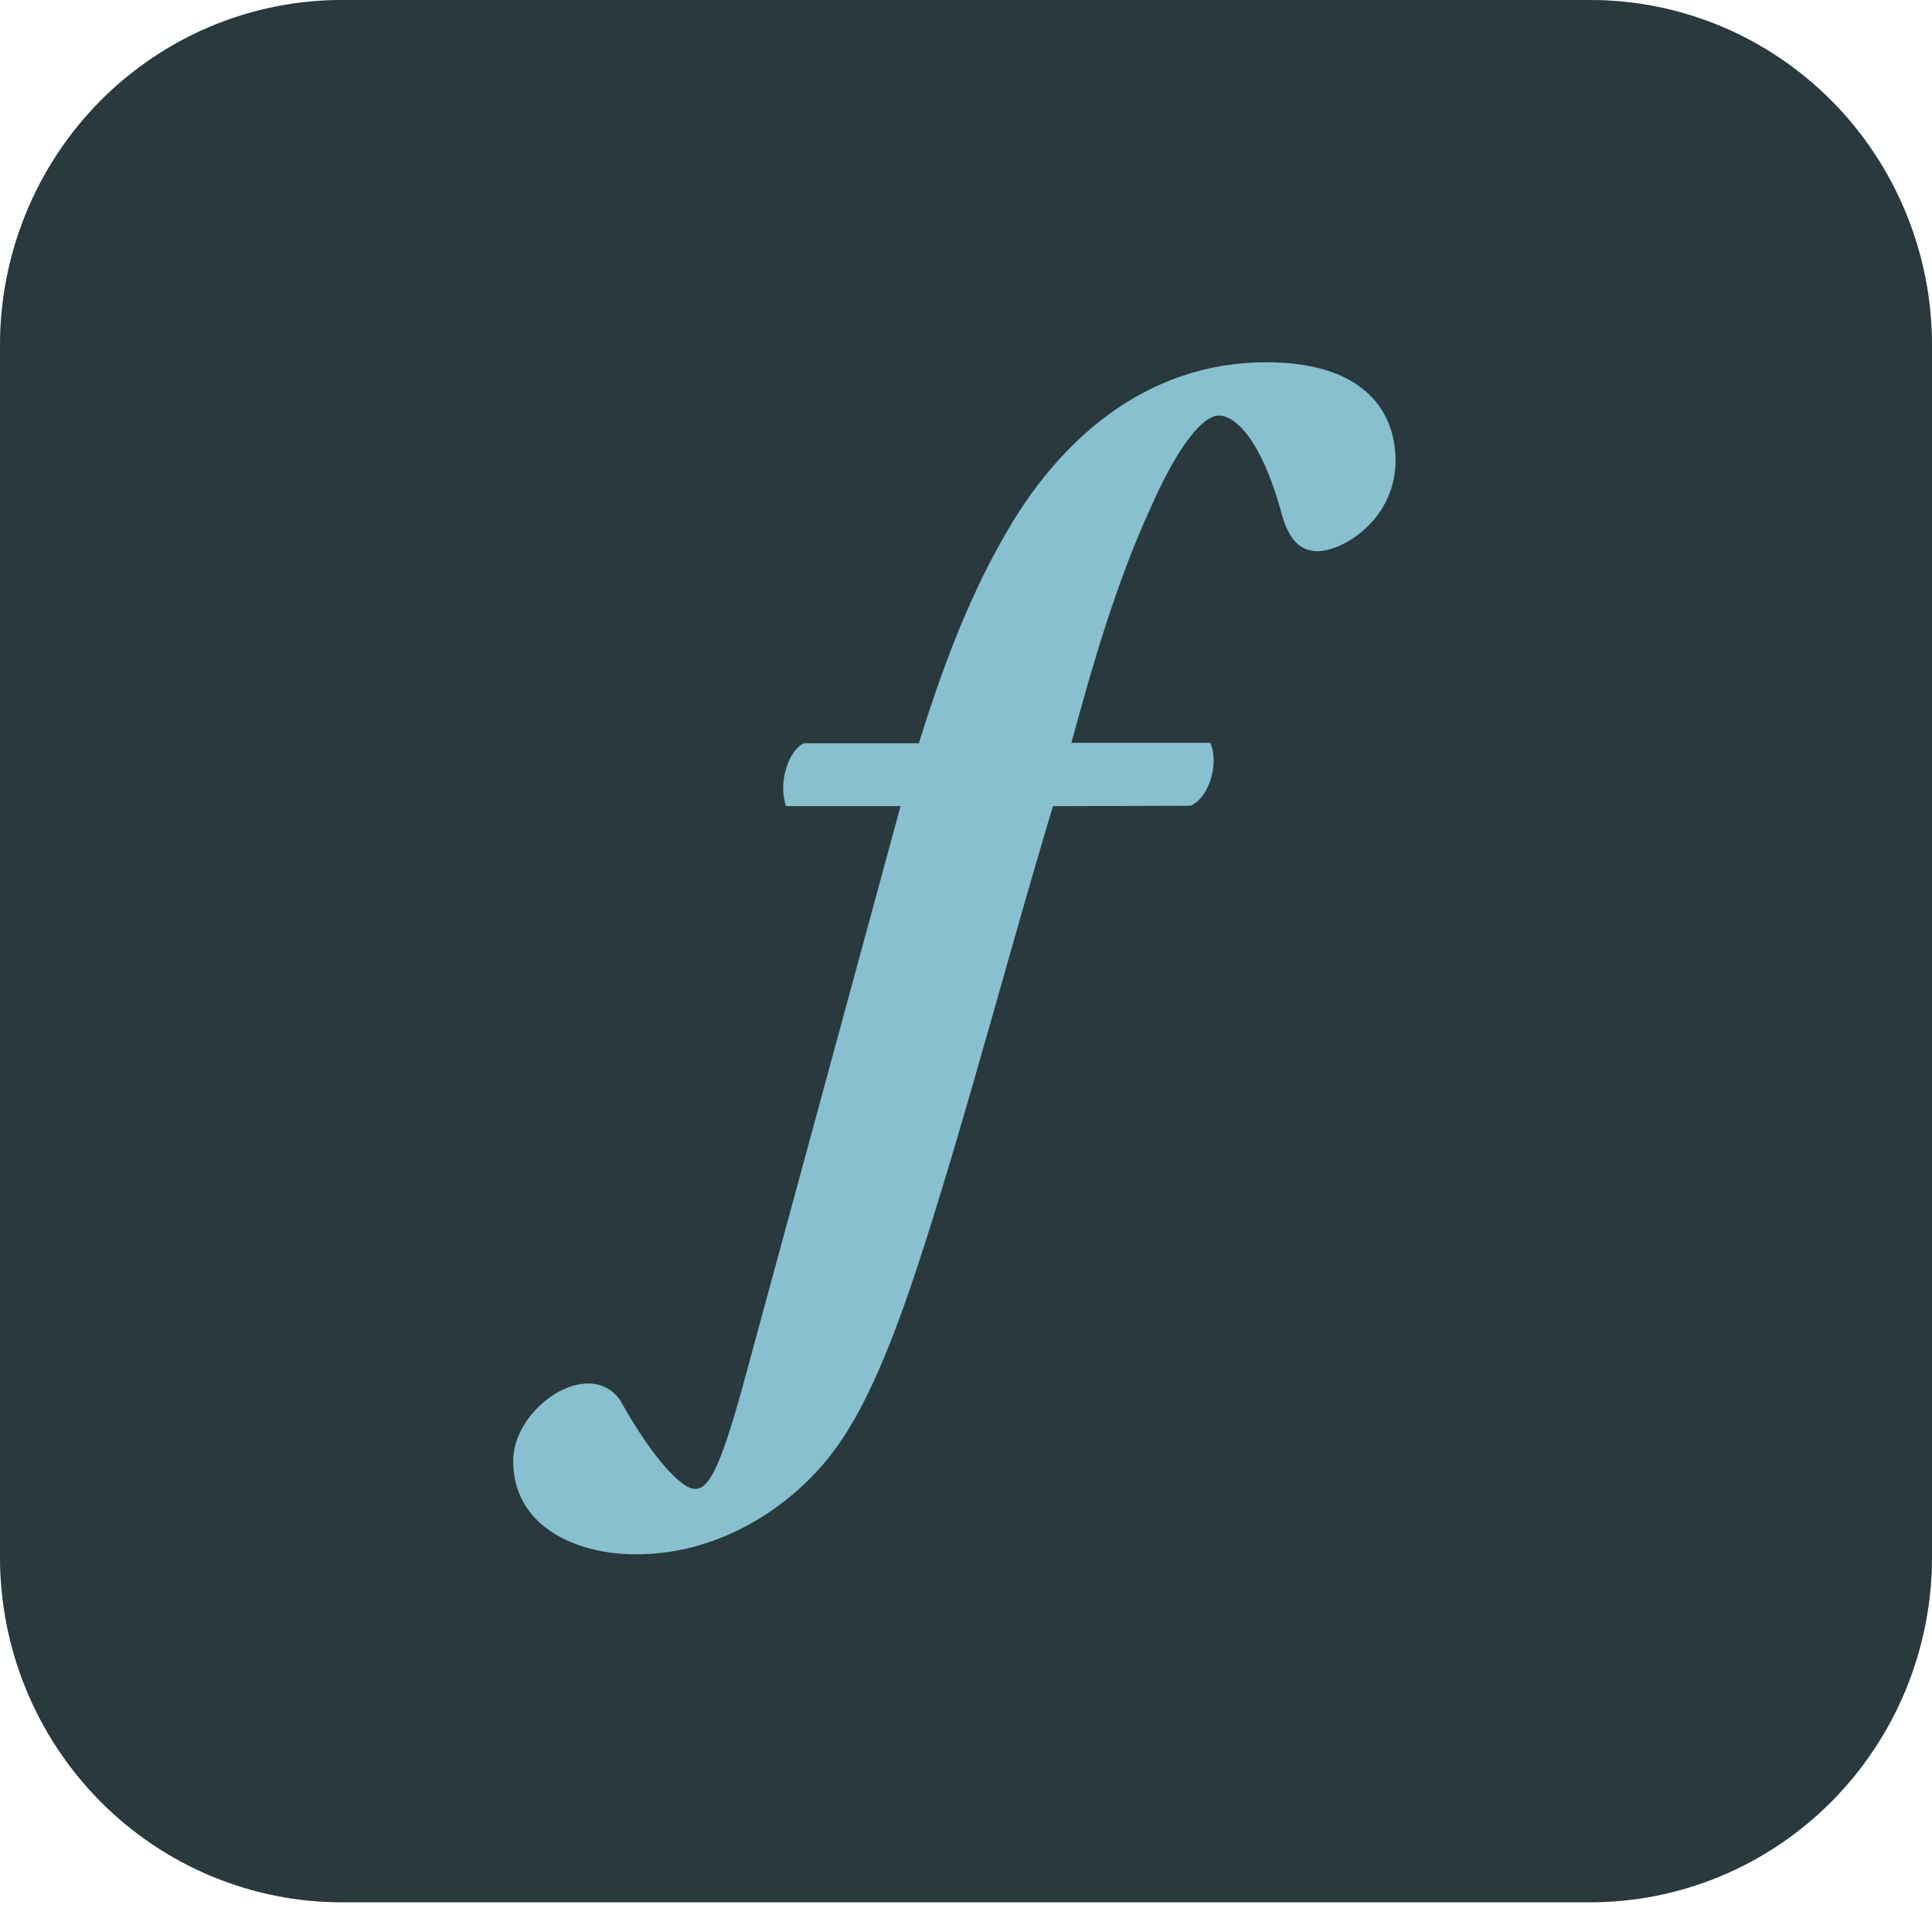 <svg width="64" height="64" viewBox="0 0 64 64" fill="none" xmlns="http://www.w3.org/2000/svg">
<g clip-path="url(#clip0_23_222)">
<path d="M11.333 5.07914e-06H52.667C54.155 -0.001 55.63 0.294 57.005 0.868C58.381 1.443 59.631 2.286 60.684 3.349C61.736 4.412 62.571 5.674 63.14 7.064C63.709 8.453 64.001 9.942 64 11.445V51.57C64.001 53.074 63.709 54.563 63.14 55.952C62.571 57.341 61.736 58.603 60.684 59.666C59.631 60.729 58.381 61.572 57.005 62.147C55.63 62.722 54.155 63.017 52.667 63.015H11.333C9.845 63.017 8.37 62.722 6.995 62.147C5.619 61.572 4.369 60.729 3.316 59.666C2.264 58.603 1.429 57.341 0.86 55.952C0.291 54.563 -0.001 53.074 5.02953e-06 51.57V11.445C-0.001 9.942 0.291 8.453 0.86 7.064C1.429 5.674 2.264 4.412 3.316 3.349C4.369 2.286 5.619 1.443 6.995 0.868C8.37 0.294 9.845 -0.001 11.333 5.07914e-06Z" fill="#88C0D0"/>
<path d="M11.333 5.07914e-06H52.667C54.155 -0.001 55.63 0.294 57.005 0.868C58.381 1.443 59.631 2.286 60.684 3.349C61.736 4.412 62.571 5.674 63.14 7.064C63.709 8.453 64.001 9.942 64 11.445V51.57C64.001 53.074 63.709 54.563 63.14 55.952C62.571 57.341 61.736 58.603 60.684 59.666C59.631 60.729 58.381 61.572 57.005 62.147C55.63 62.722 54.155 63.017 52.667 63.015H11.333C9.845 63.017 8.37 62.722 6.995 62.147C5.619 61.572 4.369 60.729 3.316 59.666C2.264 58.603 1.429 57.341 0.86 55.952C0.291 54.563 -0.001 53.074 5.02953e-06 51.57V11.445C-0.001 9.942 0.291 8.453 0.86 7.064C1.429 5.674 2.264 4.412 3.316 3.349C4.369 2.286 5.619 1.443 6.995 0.868C8.37 0.294 9.845 -0.001 11.333 5.07914e-06Z" fill="black" fill-opacity="0.7"/>
<path d="M34.88 26.705C33.387 31.681 32.139 36.485 30.645 41.177C29.797 43.827 28.869 46.352 27.699 47.957C26.405 49.762 23.984 51.489 21.077 51.489C19.019 51.489 17 50.527 17 48.4C17 47.075 18.373 45.832 19.464 45.832C19.694 45.823 19.922 45.879 20.122 45.992C20.322 46.105 20.485 46.272 20.595 46.474C21.605 48.278 22.573 49.322 23.019 49.322C23.464 49.322 23.819 48.72 24.552 46.113L29.832 26.705H26.037C25.755 25.863 26.157 24.819 26.643 24.62H30.437C31.165 22.294 32.016 19.954 33.229 17.829C35.045 14.578 37.955 12 41.952 12C44.981 12 46.232 13.444 46.232 15.291C46.192 17.257 44.456 18.258 43.648 18.258C43.003 18.258 42.68 17.776 42.477 17.095C41.792 14.528 40.901 13.765 40.379 13.765C39.856 13.765 39.045 14.726 38.157 16.732C36.987 19.26 36.213 21.96 35.491 24.607H40.088C40.371 25.168 40.128 26.371 39.443 26.692L34.88 26.705Z" fill="#88C0D0"/>
</g>
<defs>
<clipPath id="clip0_23_222">
<rect width="64" height="64" fill="white"/>
</clipPath>
</defs>
</svg>

